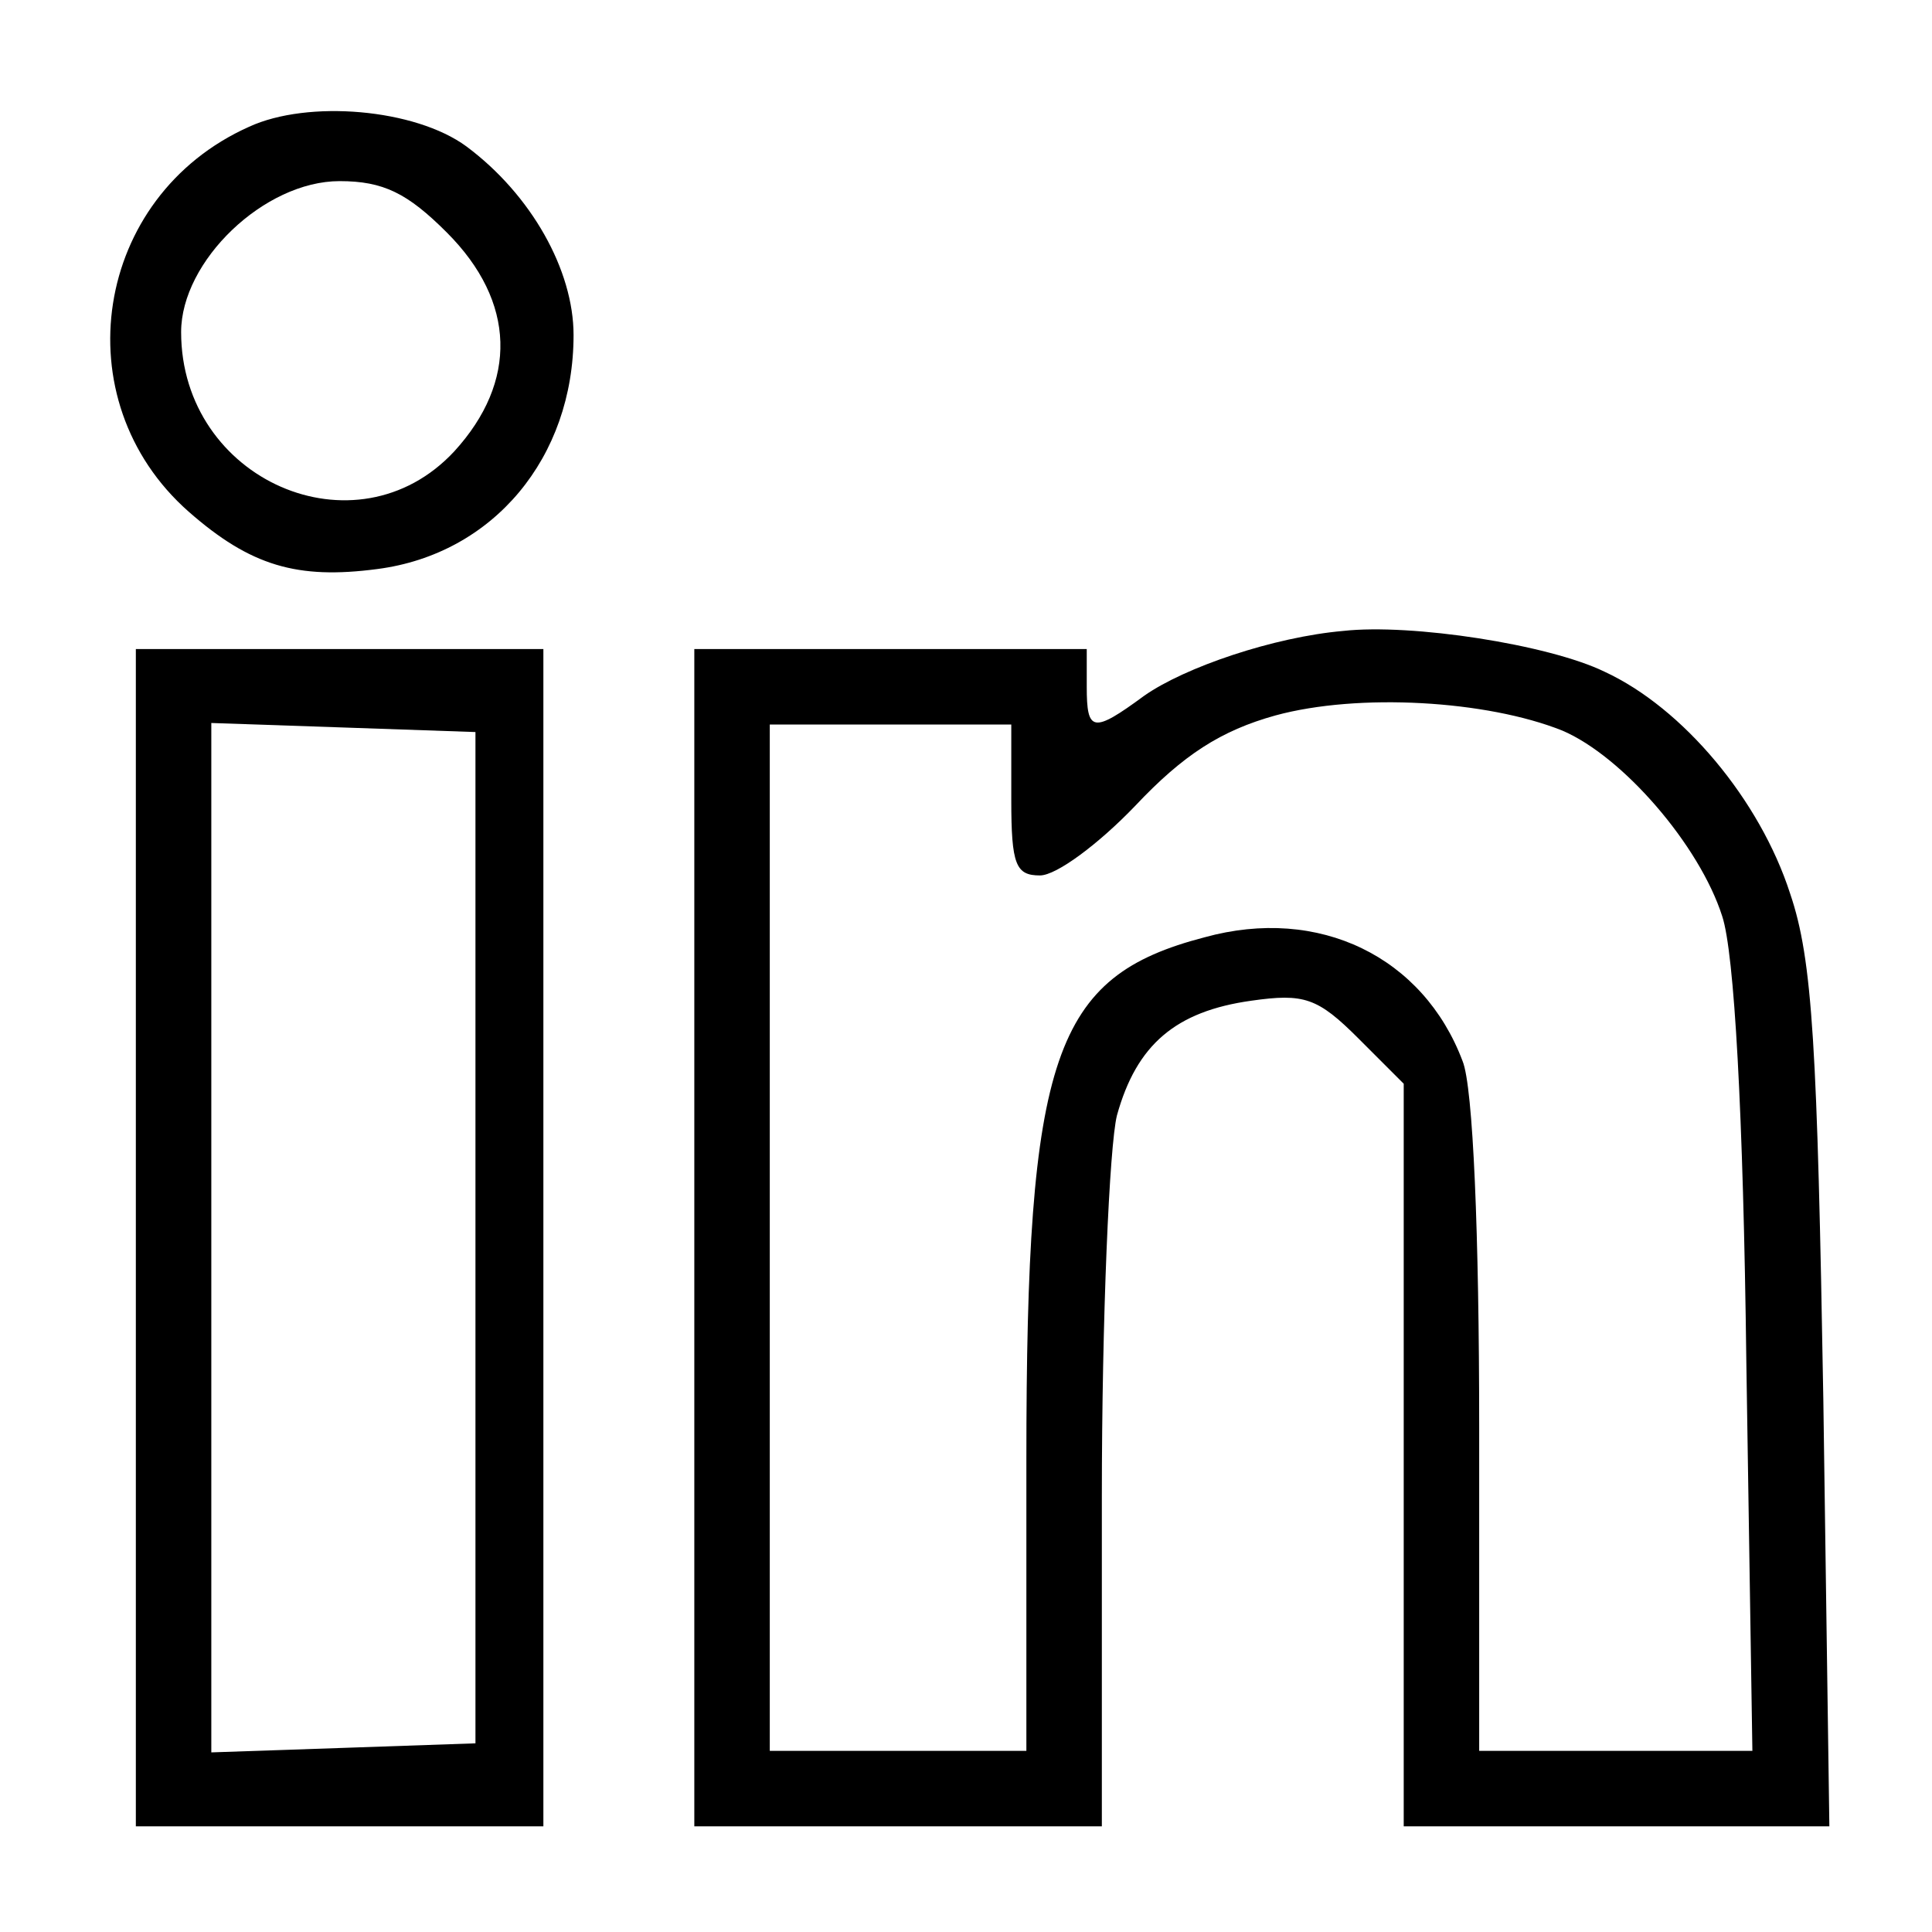 <svg preserveAspectRatio="xMidYMid meet" viewBox="0 0 128 128" xmlns="http://www.w3.org/2000/svg"><g transform="matrix(.1 0 0 -.1 0 128)"><path d="m165 1196c-103-46-124-181-40-255 41-36 72-45 125-38 77 10 130 74 130 155 0 43-28 93-71 125-34 25-105 31-144 13zm131-70c46-46 47-99 5-145-65-70-181-19-181 79 0 47 55 100 105 100 29 0 45-8 71-34z"/><path d="m890 862c-46-4-105-24-132-43-34-25-38-24-38 6v25h-130-130v-390-390h135 135v218c0 119 5 233 10 253 13 47 39 69 89 76 35 5 44 2 71-25l30-30v-246-246h141 141l-4 283c-4 233-7 291-22 335-20 62-71 123-123 147-37 18-128 32-173 27zm145-66c40-17 91-76 106-123 8-24 14-130 16-296l4-257h-90-91v214c0 128-4 226-11 243-26 69-95 103-171 82-100-26-118-78-118-346v-193h-85-85v340 340h80 80v-50c0-43 3-50 19-50 11 0 39 21 63 46 32 34 57 50 93 60 55 15 140 10 190-10z"/><path d="m90 460v-390h135 135v390 390h-135-135zm225 0v-335l-87-3-88-3v341 341l88-3 87-3z"/></g></svg>